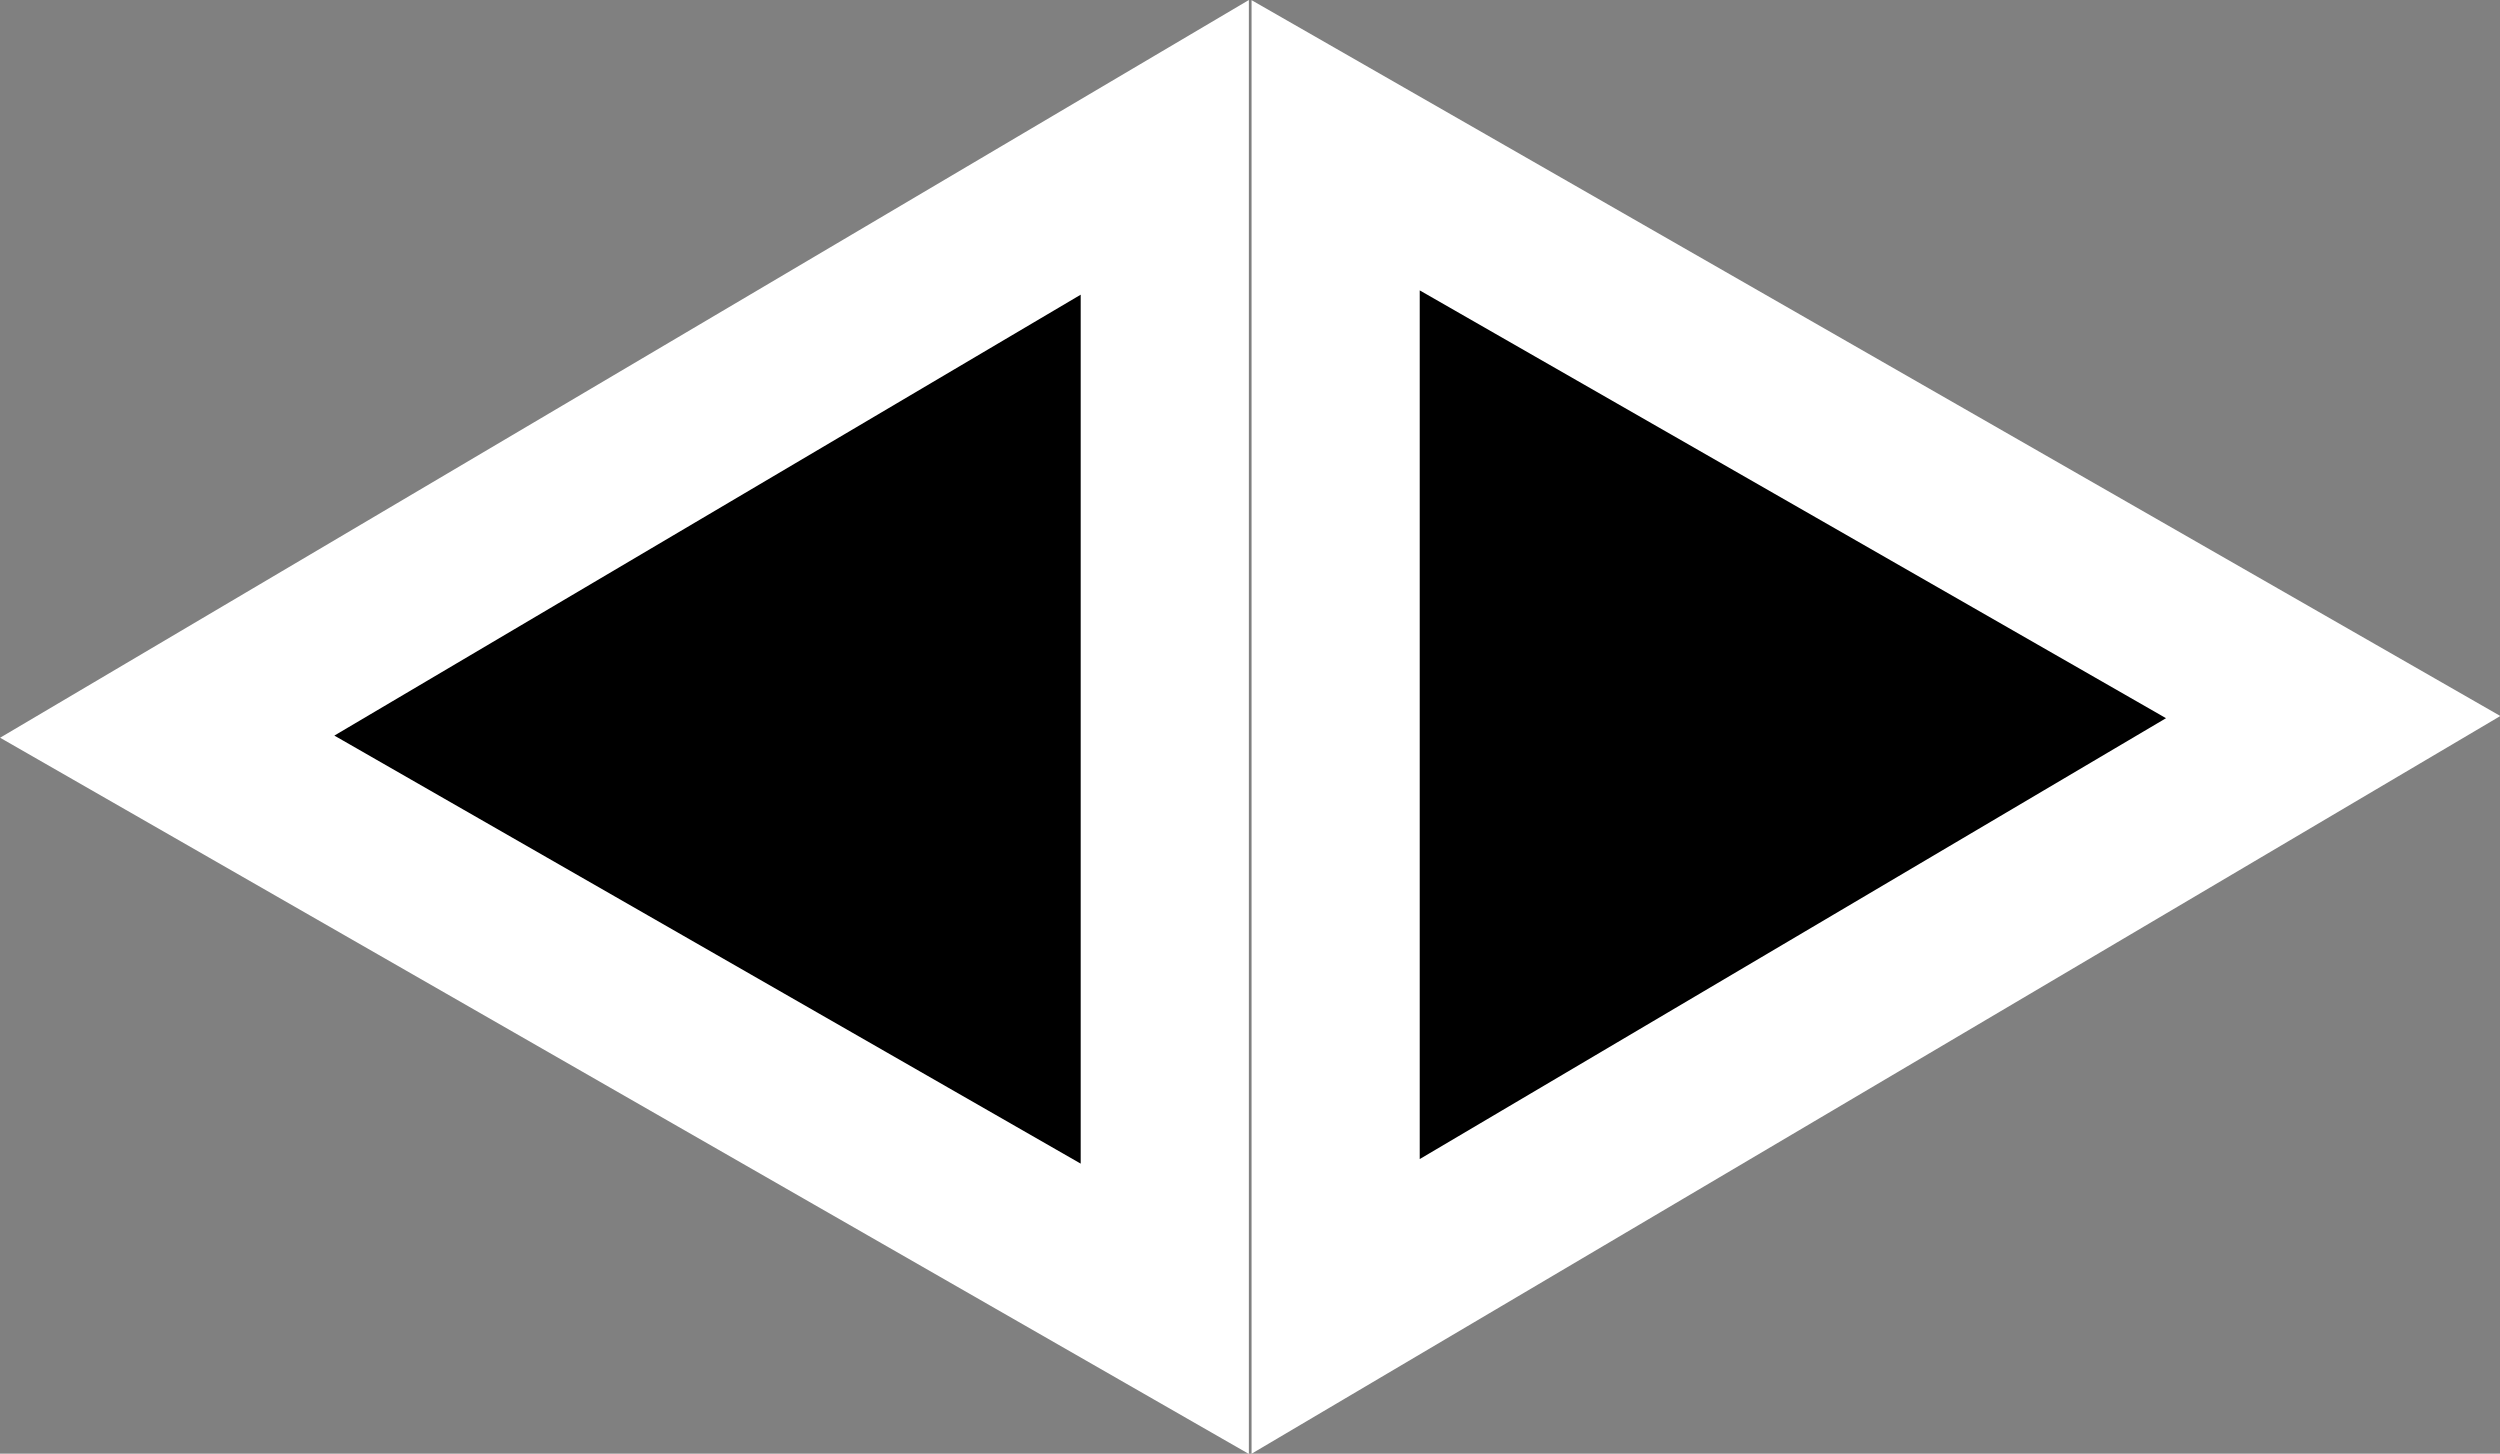 <?xml version="1.0" encoding="UTF-8"?>
<svg xmlns="http://www.w3.org/2000/svg" xmlns:xlink="http://www.w3.org/1999/xlink" width="24" height="13.955" viewBox="0 0 24 13.955">
<rect x="0" y="0" width="24" height="13.955" fill="#808080" stroke="none"/>
<path fill-rule="evenodd" fill="rgb(0%, 0%, 0%)" fill-opacity="1" stroke-width="1.616" stroke-linecap="butt" stroke-linejoin="miter" stroke="rgb(100%, 100%, 100%)" stroke-opacity="1" stroke-miterlimit="4" d="M 12.835 1.396 L 12.835 12.554 L 22.421 6.891 Z M 12.835 1.396 " transform="matrix(0.999, 0, 0, 0.999, 0, 0)"/>
<path fill-rule="evenodd" fill="rgb(0%, 0%, 0%)" fill-opacity="1" stroke-width="1.616" stroke-linecap="butt" stroke-linejoin="miter" stroke="rgb(100%, 100%, 100%)" stroke-opacity="1" stroke-miterlimit="4" d="M 11.193 12.577 L 11.193 1.416 L 1.607 7.079 Z M 11.193 12.577 " transform="matrix(0.999, 0, 0, 0.999, 0, 0)"/>
</svg>
